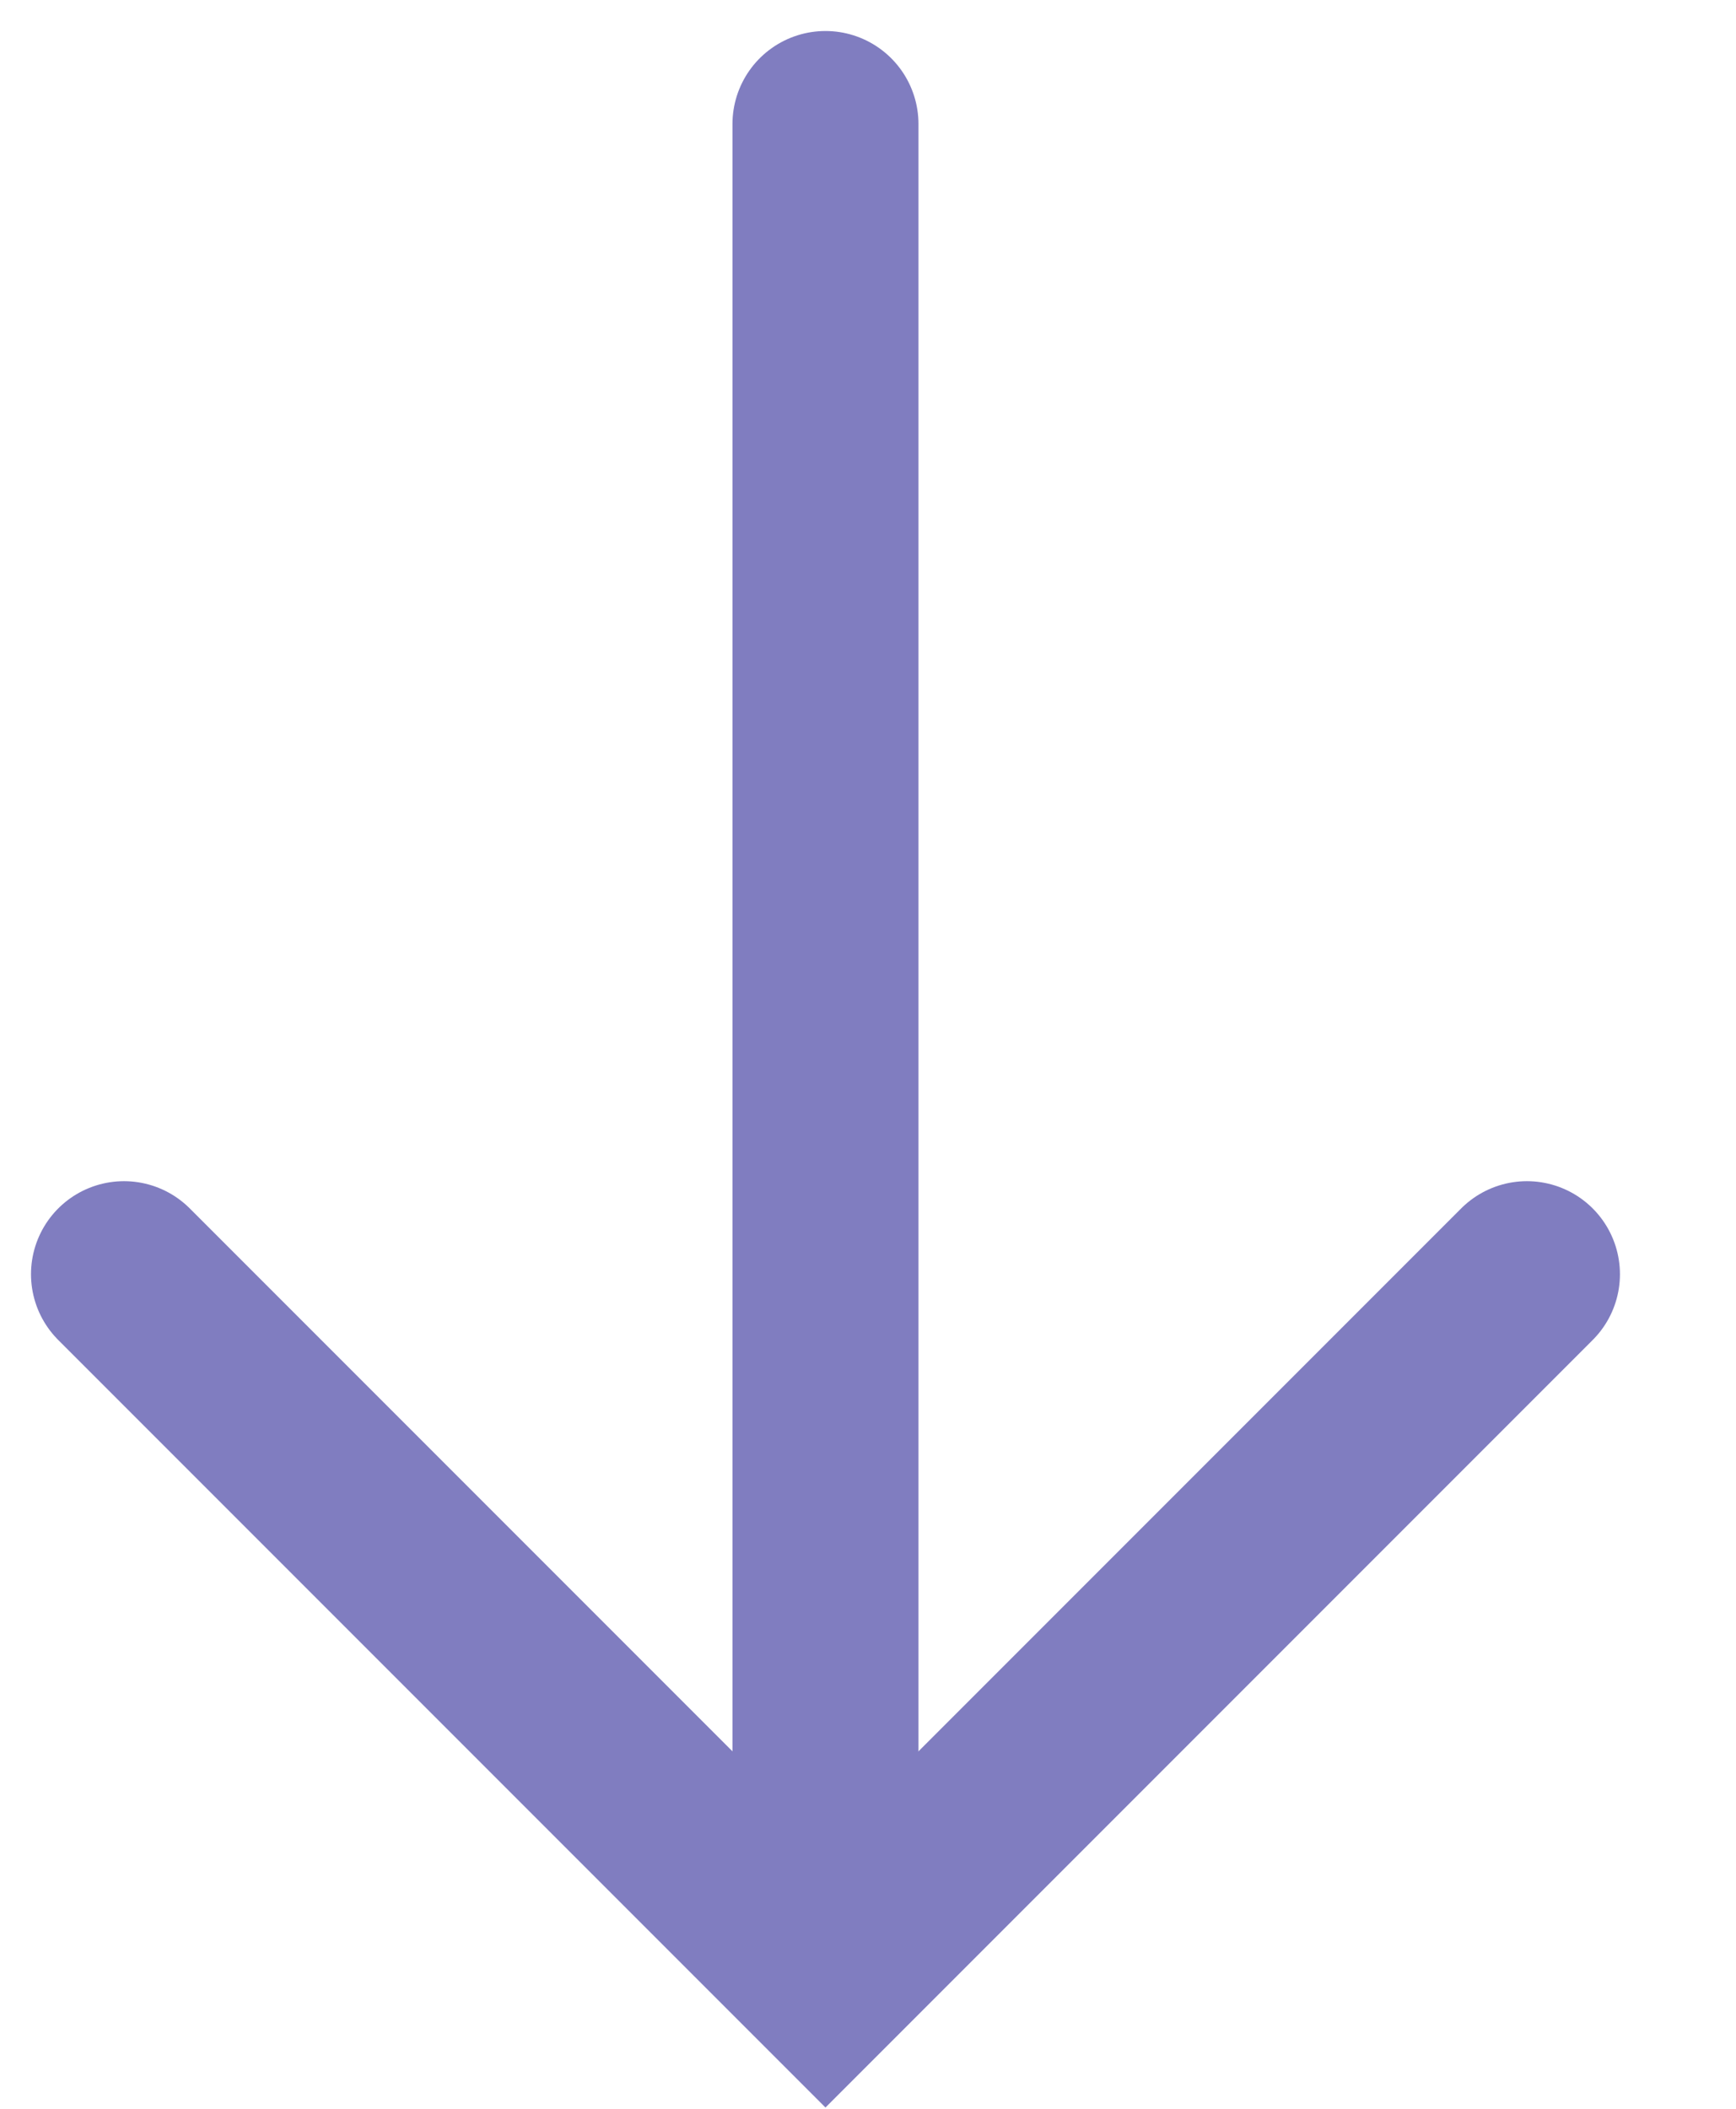 <svg width="14" height="17" viewBox="0 0 14 17" fill="none" xmlns="http://www.w3.org/2000/svg">
<path d="M6.657 15.142V1" stroke="#807DC0" stroke-width="1.5" stroke-linecap="round"/>
<path d="M1 10.272L6.657 15.929L12.314 10.272" stroke="#807DC0" stroke-width="1.5" stroke-linecap="round"/>
</svg>
